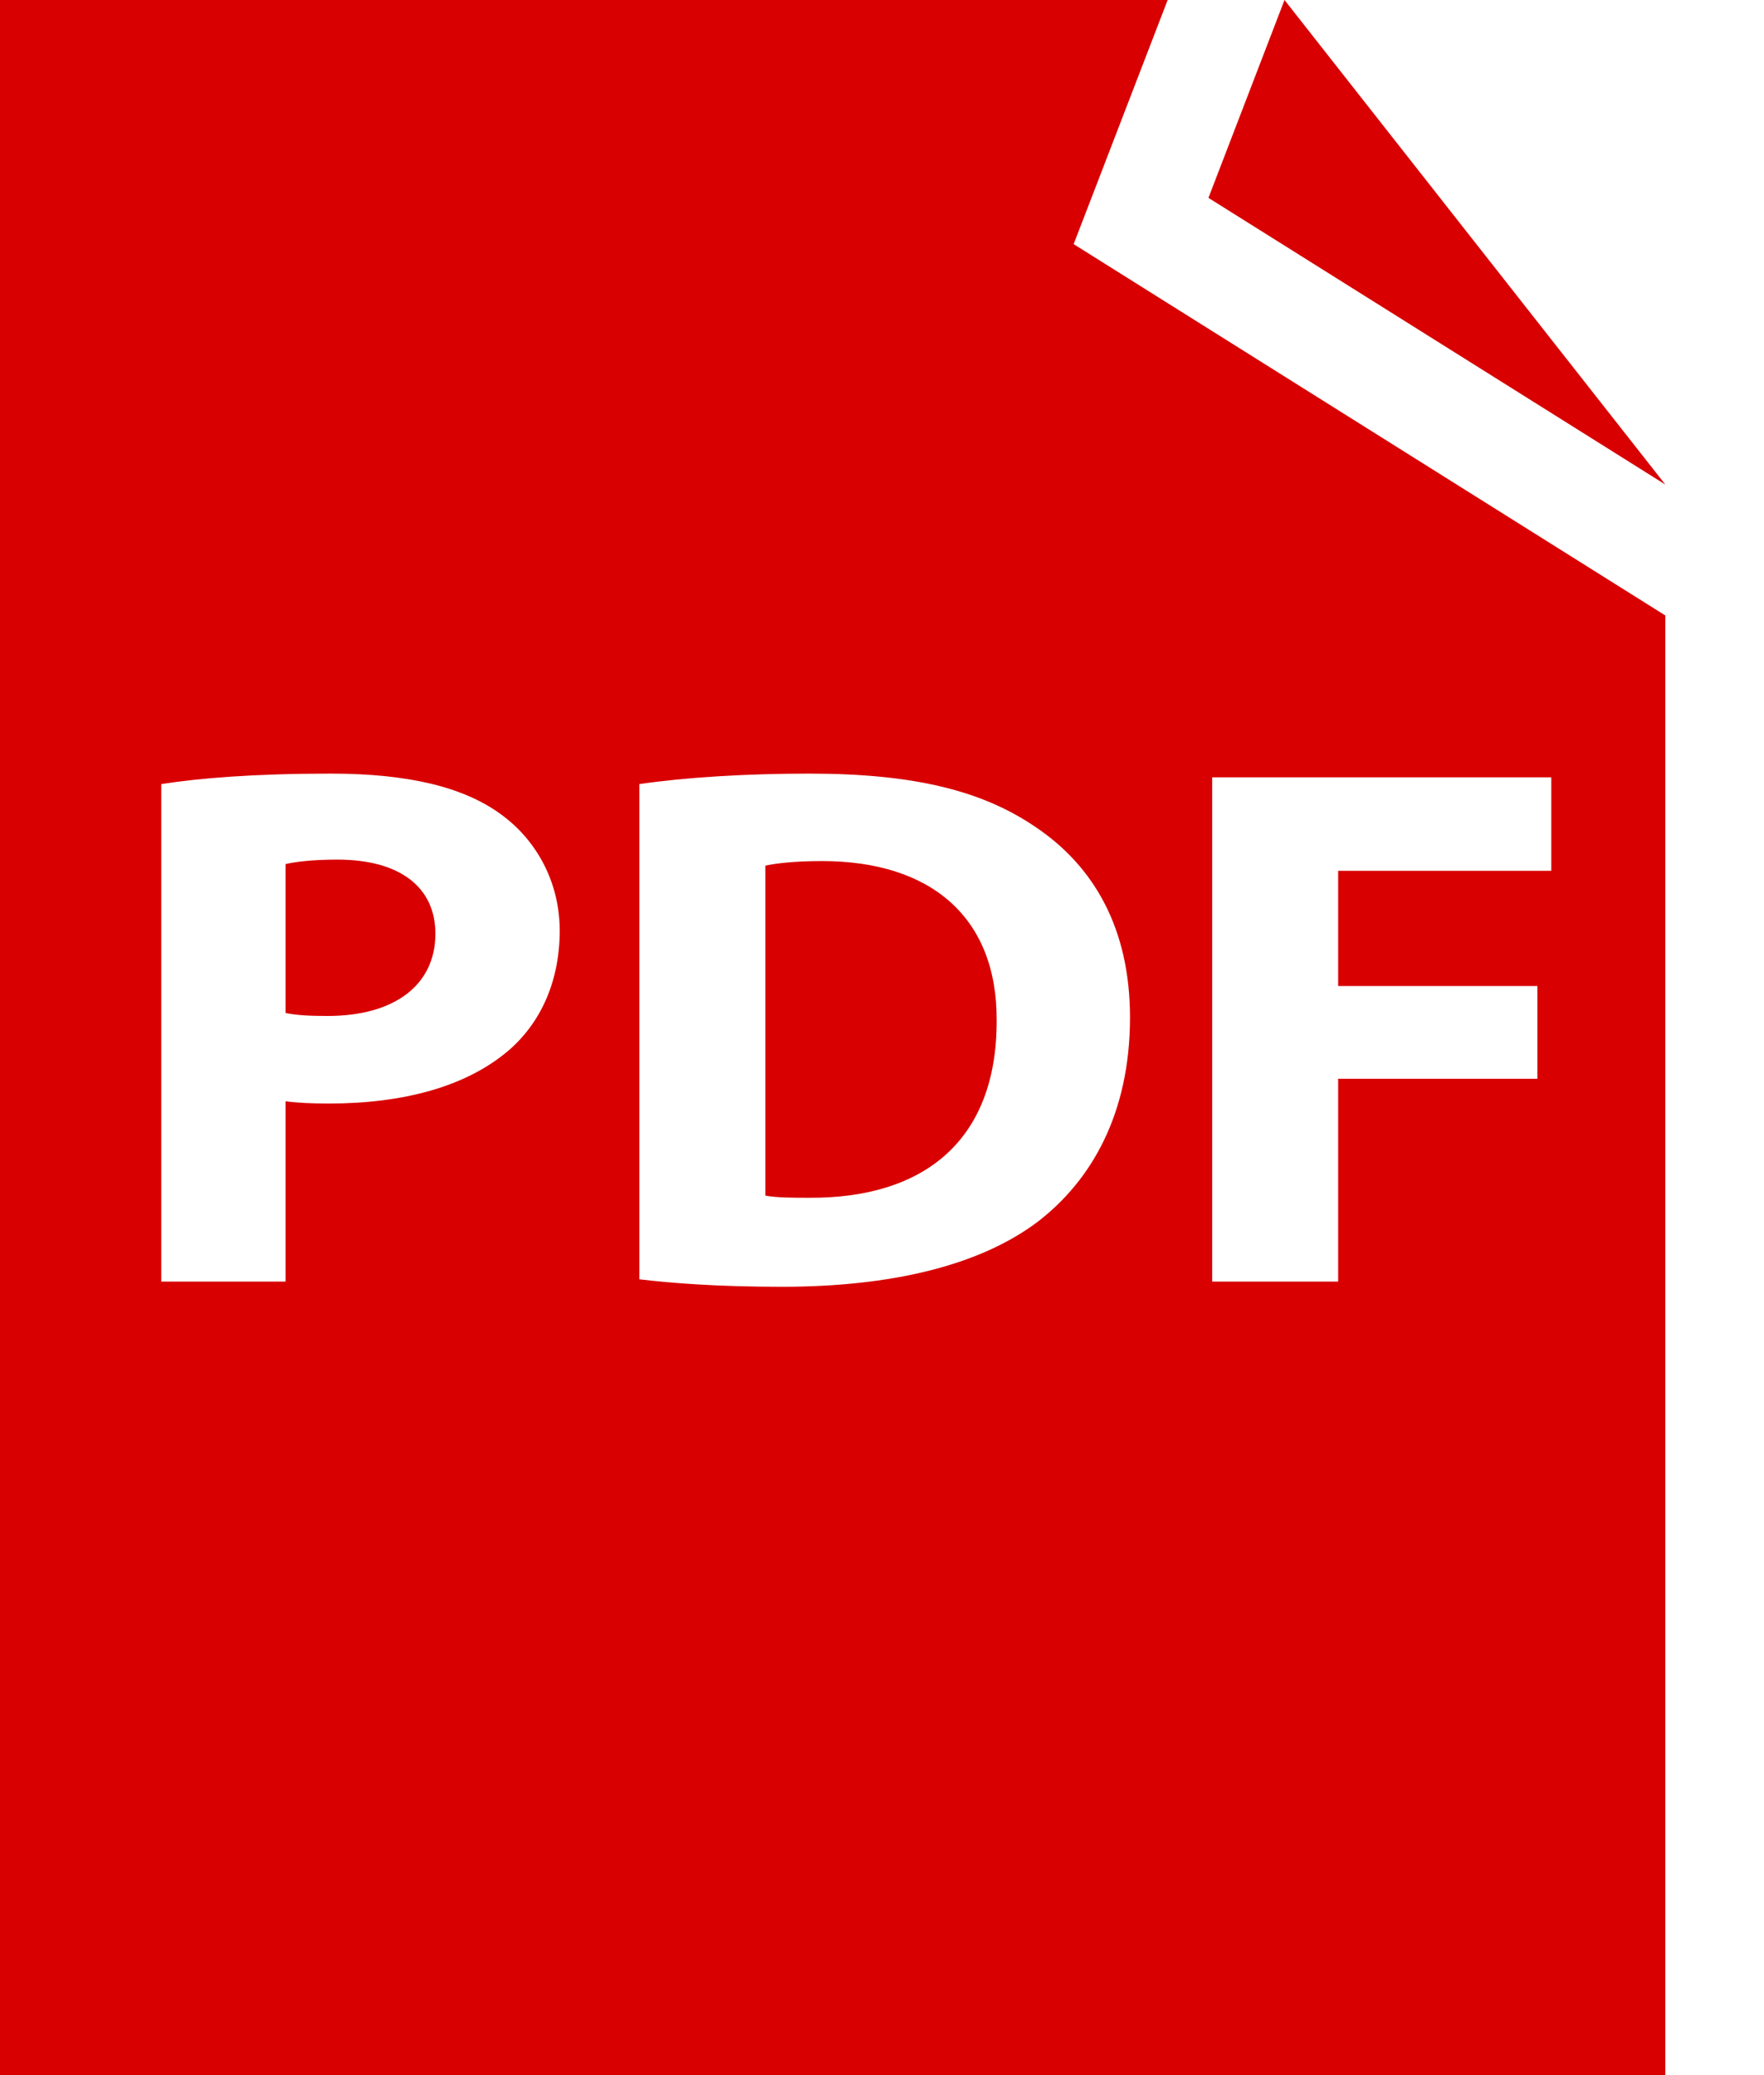 <svg width="17" height="20" viewBox="0 0 17 20" fill="none" xmlns="http://www.w3.org/2000/svg">
<rect width="17" height="20" fill="#E5E5E5"/>
<g clip-path="url(#clip0)">
<rect width="1280" height="2826.5" transform="translate(-325 -1064)" fill="white"/>
<rect width="1280" height="1978" transform="matrix(1 0 0 -1 -325 1034.5)" fill="#209cd7" fill-opacity="0.08"/>
<g filter="url(#filter0_d)">
<rect x="-254" y="-912" width="1116" height="1896" rx="8" fill="white"/>
<rect x="-253.5" y="-911.5" width="1115" height="1895" rx="7.5" stroke="#F2F2F2"/>
</g>
<path d="M7.923 8.299C7.653 8.299 7.479 8.321 7.376 8.343V11.523C7.479 11.544 7.645 11.544 7.796 11.544C8.891 11.552 9.605 11.004 9.605 9.843C9.613 8.833 8.962 8.299 7.923 8.299Z" fill="#D80000"/>
<path d="M3.252 8.285C3.006 8.285 2.84 8.307 2.752 8.328V9.763C2.855 9.785 2.982 9.792 3.157 9.792C3.799 9.792 4.196 9.496 4.196 8.999C4.196 8.552 3.855 8.285 3.252 8.285Z" fill="#D80000"/>
<path d="M11.253 0H0V20H16.049V5.932L10.347 2.353L11.253 0ZM4.902 10.124C4.489 10.477 3.879 10.636 3.165 10.636C3.006 10.636 2.863 10.629 2.752 10.614V12.352H1.554V7.557C1.927 7.499 2.451 7.456 3.188 7.456C3.934 7.456 4.465 7.585 4.823 7.845C5.164 8.09 5.394 8.494 5.394 8.97C5.394 9.446 5.219 9.85 4.902 10.124ZM11.682 7.492H14.95V8.393H12.896V9.503H14.816V10.397H12.896V12.352H11.682V7.492ZM10.89 9.806C10.89 10.736 10.517 11.378 10.001 11.775C9.438 12.2 8.581 12.402 7.535 12.402C6.908 12.402 6.464 12.366 6.162 12.33V7.557C6.607 7.492 7.186 7.456 7.797 7.456C8.812 7.456 9.47 7.621 9.986 7.975C10.541 8.35 10.89 8.948 10.89 9.806Z" fill="#D80000"/>
<path d="M12.379 0L11.646 1.907L16.049 4.67L12.379 0Z" fill="#D80000"/>
</g>
<defs>
<filter id="filter0_d" x="-258" y="-912" width="1124" height="1904" filterUnits="userSpaceOnUse" color-interpolation-filters="sRGB">
<feFlood flood-opacity="0" result="BackgroundImageFix"/>
<feColorMatrix in="SourceAlpha" type="matrix" values="0 0 0 0 0 0 0 0 0 0 0 0 0 0 0 0 0 0 127 0"/>
<feOffset dy="4"/>
<feGaussianBlur stdDeviation="2"/>
<feColorMatrix type="matrix" values="0 0 0 0 0 0 0 0 0 0 0 0 0 0 0 0 0 0 0.25 0"/>
<feBlend mode="normal" in2="BackgroundImageFix" result="effect1_dropShadow"/>
<feBlend mode="normal" in="SourceGraphic" in2="effect1_dropShadow" result="shape"/>
</filter>
<clipPath id="clip0">
<rect width="1280" height="2826.5" fill="white" transform="translate(-325 -1064)"/>
</clipPath>
</defs>
</svg>
